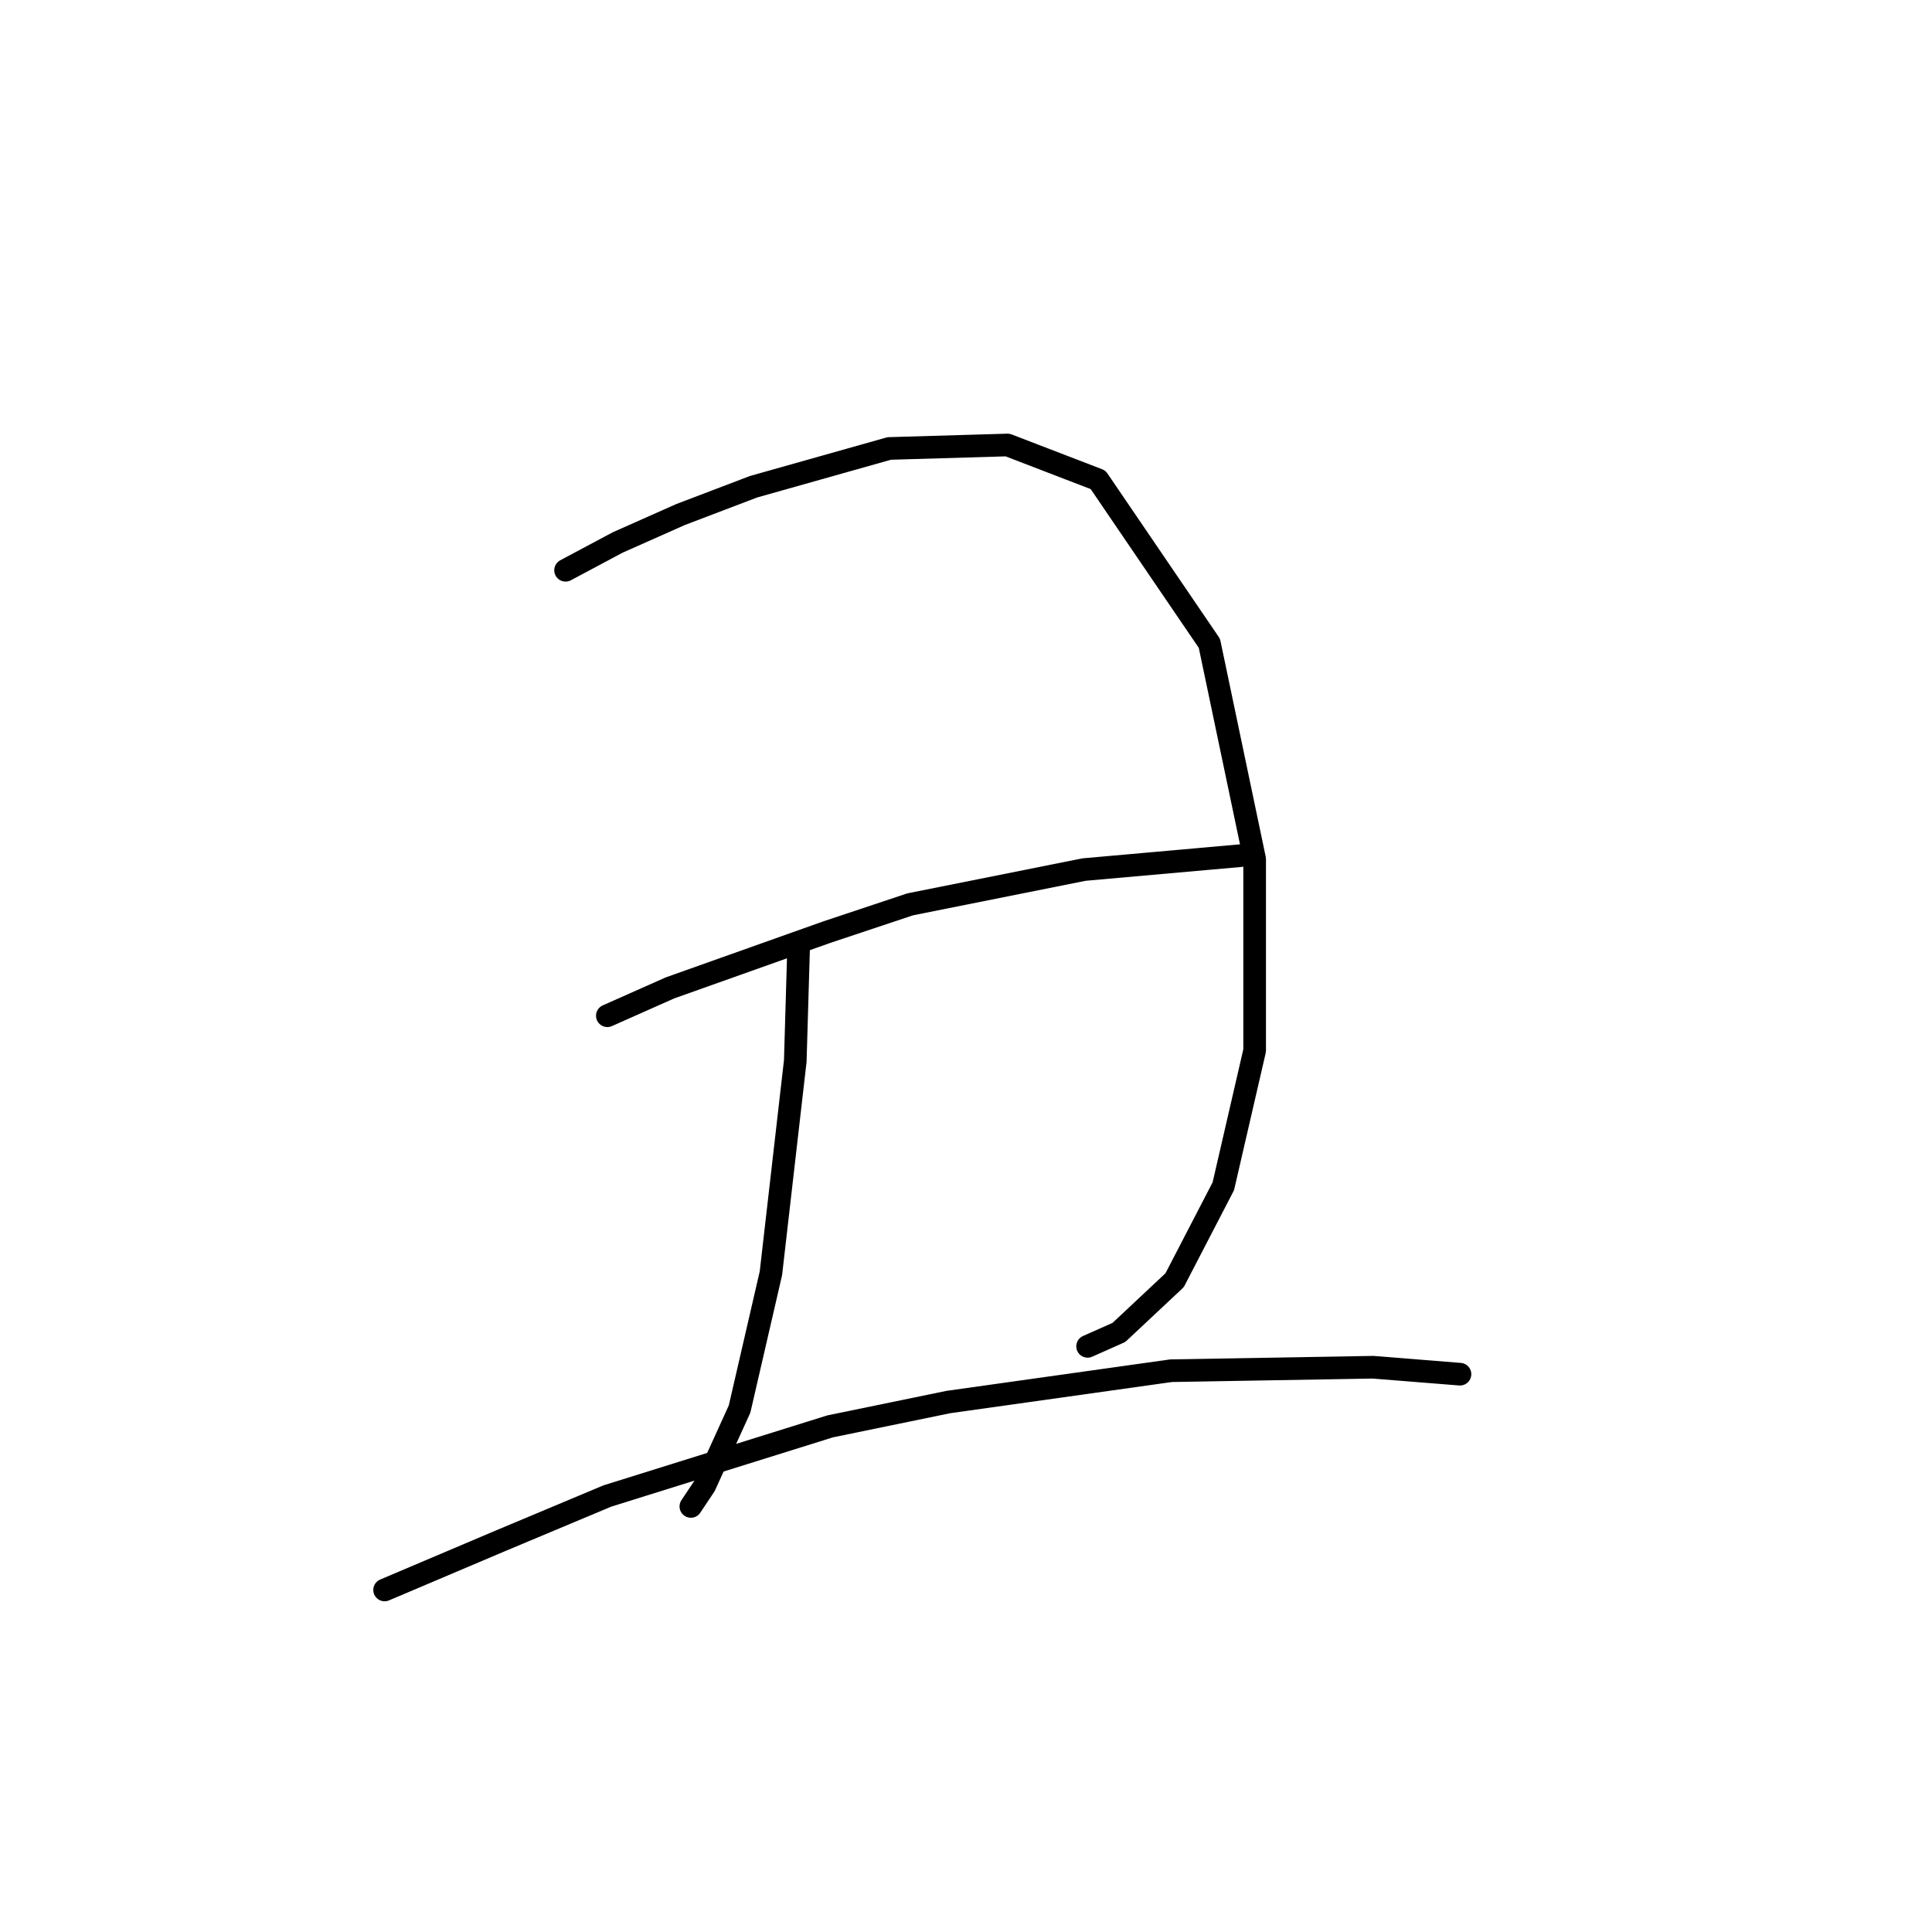 <?xml version="1.0" standalone="no"?>
    <svg width="256" height="256" xmlns="http://www.w3.org/2000/svg" version="1.1">
    <polyline stroke="black" stroke-width="3" stroke-linecap="round" fill="transparent" stroke-linejoin="round" points="74.942 75.564 81.859 71.875 90.16 68.186 99.844 64.497 117.828 59.424 133.507 58.963 145.497 63.575 160.253 85.248 166.248 113.839 166.248 139.201 162.097 157.186 155.642 169.636 148.263 176.553 144.113 178.398 144.113 178.398 " />
        <polyline stroke="black" stroke-width="3" stroke-linecap="round" fill="transparent" stroke-linejoin="round" points="105.839 124.906 105.378 140.585 102.15 168.714 97.999 186.698 93.388 196.843 91.543 199.61 91.543 199.61 " />
        <polyline stroke="black" stroke-width="3" stroke-linecap="round" fill="transparent" stroke-linejoin="round" points="80.476 134.59 88.777 130.901 109.528 123.523 120.595 119.833 143.652 115.222 164.403 113.377 164.403 113.377 " />
        <polyline stroke="black" stroke-width="3" stroke-linecap="round" fill="transparent" stroke-linejoin="round" points="50.963 210.678 66.181 204.222 80.476 198.227 109.989 189.004 125.668 185.776 155.18 181.626 181.926 181.165 193.455 182.087 193.455 182.087 " />
        </svg>